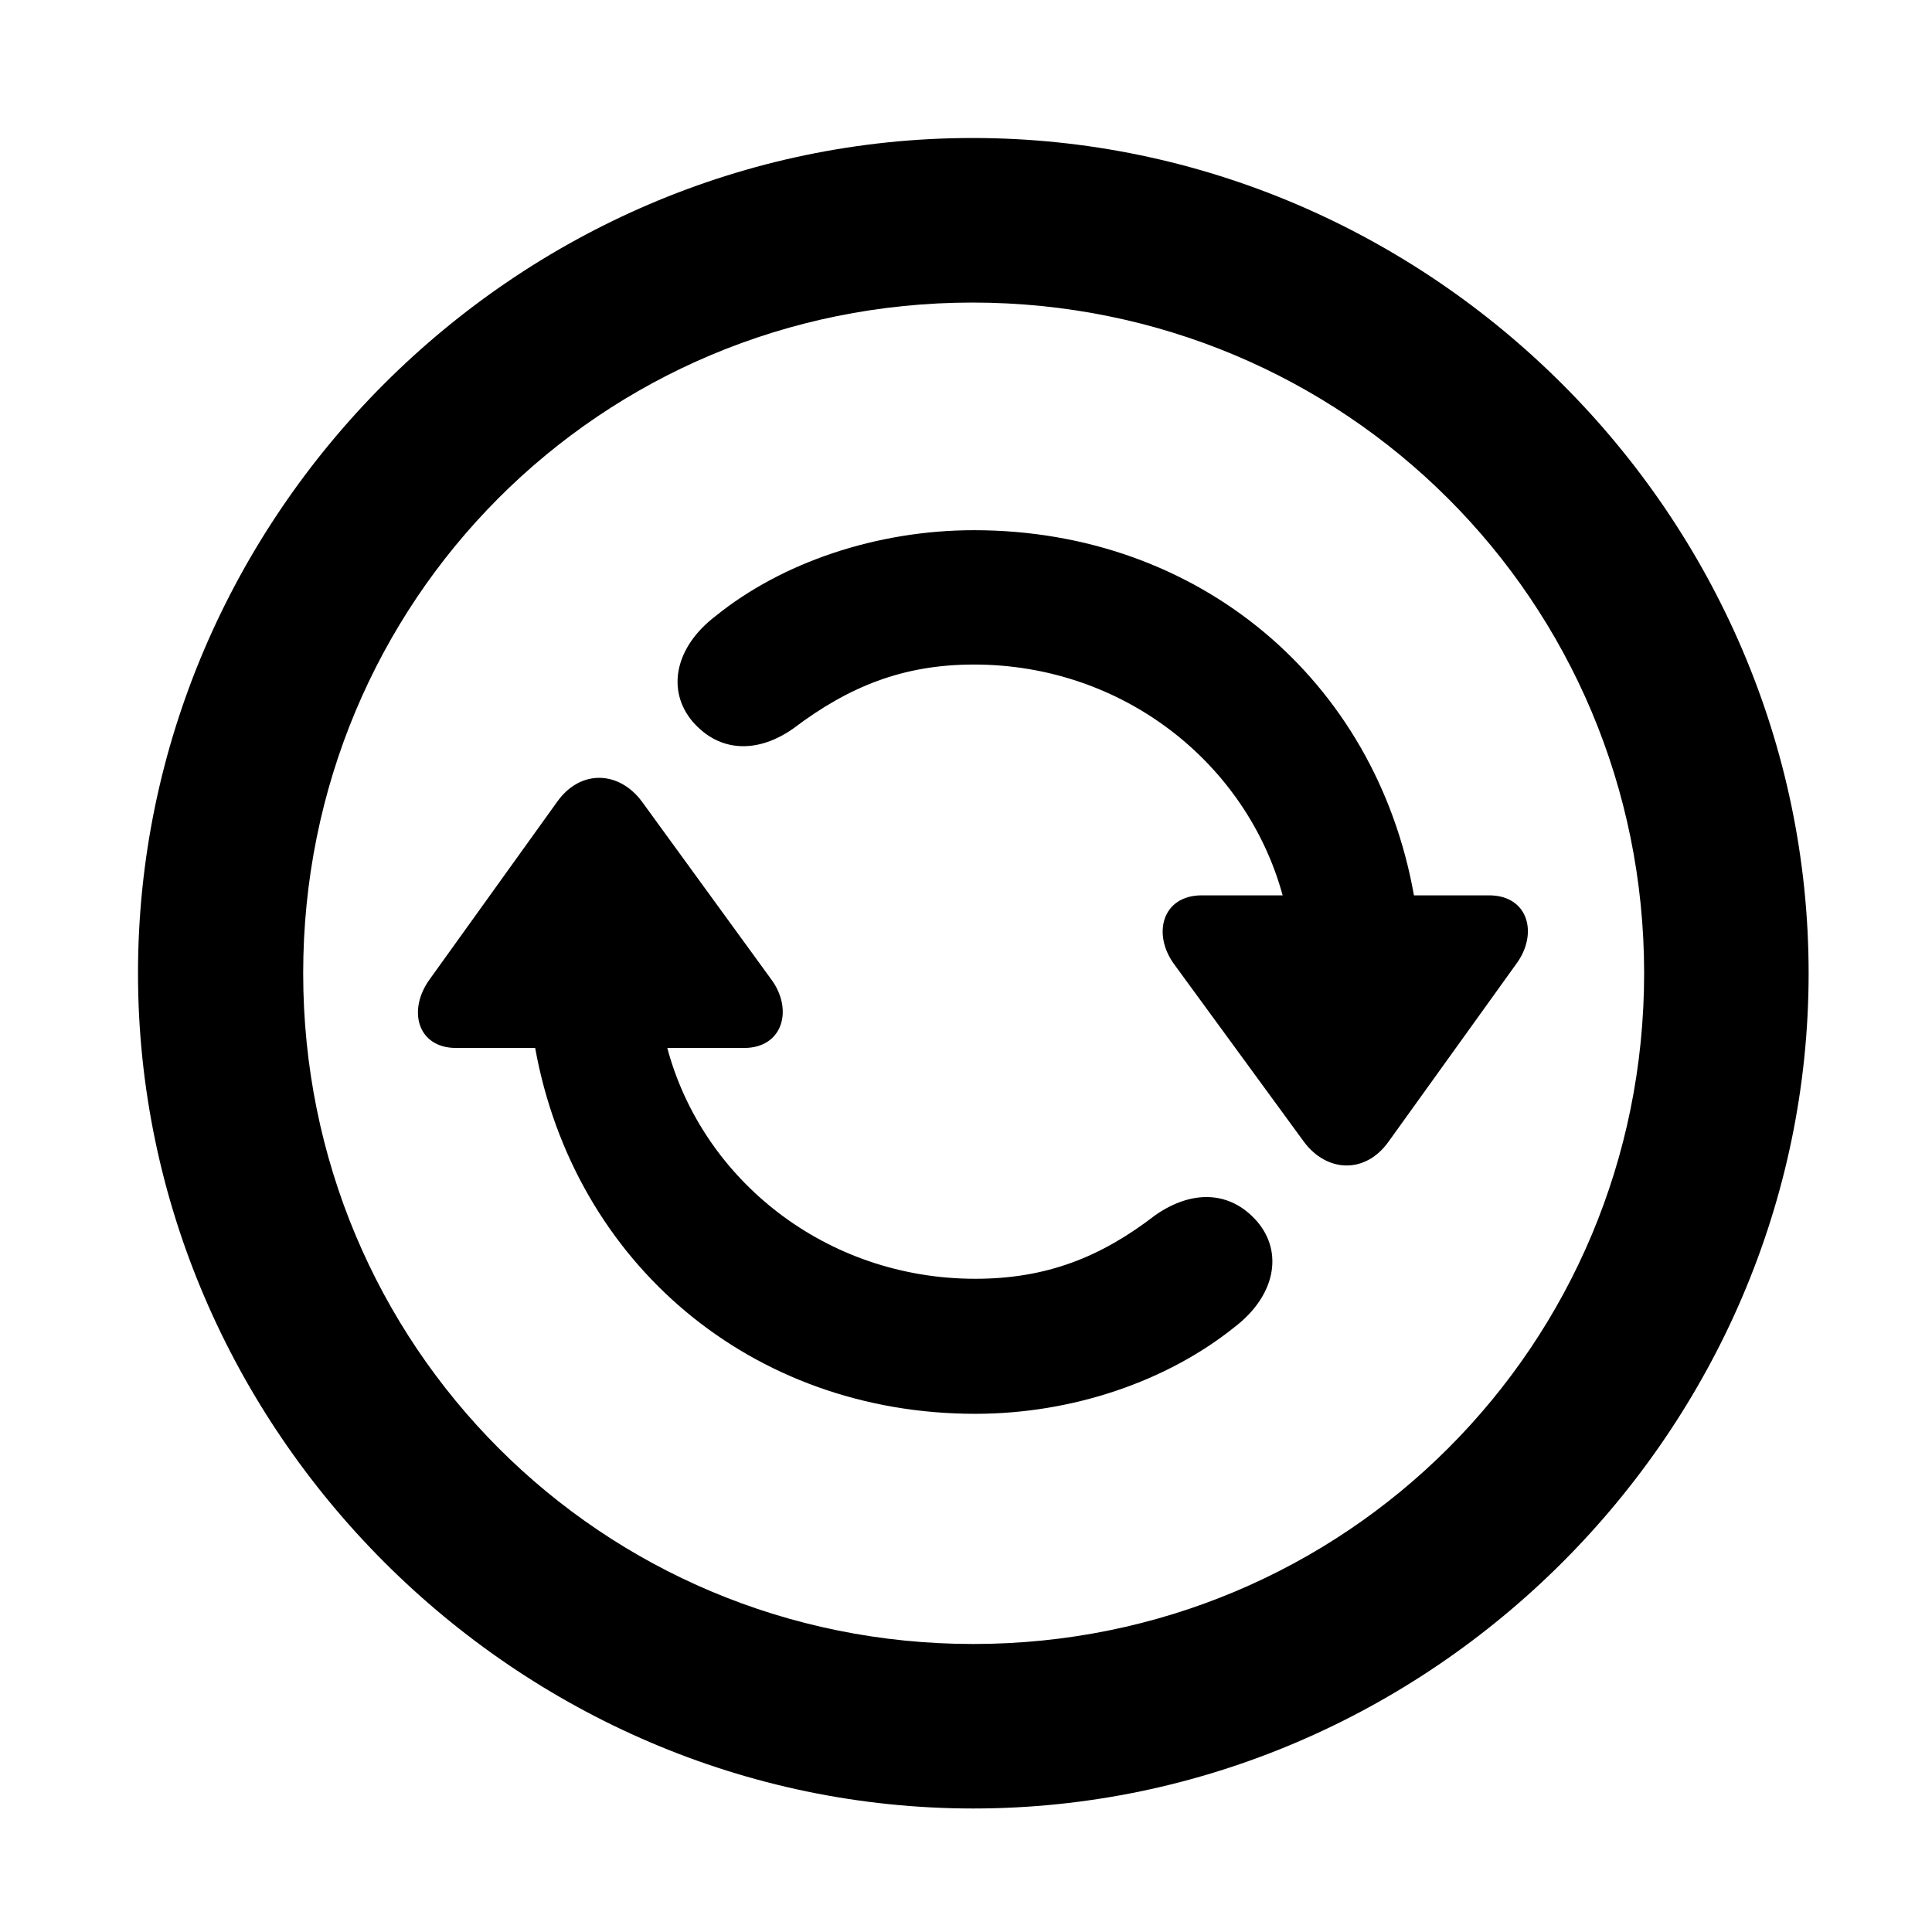 <svg width="28" height="28" viewBox="0 0 28 28" fill="none" xmlns="http://www.w3.org/2000/svg">
<path d="M14.105 26.21C20.737 26.21 26.212 20.727 26.212 14.105C26.212 7.473 20.727 2 14.095 2C7.475 2 2 7.473 2 14.105C2 20.727 7.485 26.21 14.105 26.21ZM14.105 23.826C8.711 23.826 4.394 19.499 4.394 14.105C4.394 8.711 8.701 4.385 14.095 4.385C19.489 4.385 23.828 8.711 23.828 14.105C23.828 19.499 19.499 23.826 14.105 23.826Z" fill="black"/>
<path d="M14.134 20.49C15.55 20.49 16.918 20.015 17.891 19.234C18.479 18.785 18.604 18.156 18.222 17.706C17.827 17.249 17.269 17.245 16.745 17.61C15.954 18.22 15.167 18.533 14.134 18.533C11.973 18.533 10.182 17.102 9.671 15.188H10.784C11.348 15.188 11.502 14.627 11.174 14.189L9.303 11.617C8.974 11.173 8.416 11.144 8.077 11.617L6.23 14.189C5.902 14.637 6.047 15.188 6.611 15.188H7.756C8.322 18.312 10.893 20.49 14.134 20.49ZM14.115 7.684C12.71 7.684 11.331 8.15 10.369 8.93C9.779 9.38 9.657 10.008 10.038 10.458C10.434 10.915 10.992 10.917 11.504 10.553C12.297 9.954 13.083 9.631 14.115 9.631C16.278 9.631 18.066 11.062 18.589 12.976H17.417C16.843 12.976 16.696 13.537 17.017 13.975L18.897 16.547C19.226 16.991 19.785 17.02 20.123 16.547L21.971 13.975C22.299 13.537 22.154 12.976 21.58 12.976H20.492C19.936 9.85 17.367 7.684 14.115 7.684Z" fill="black"/>
</svg>
